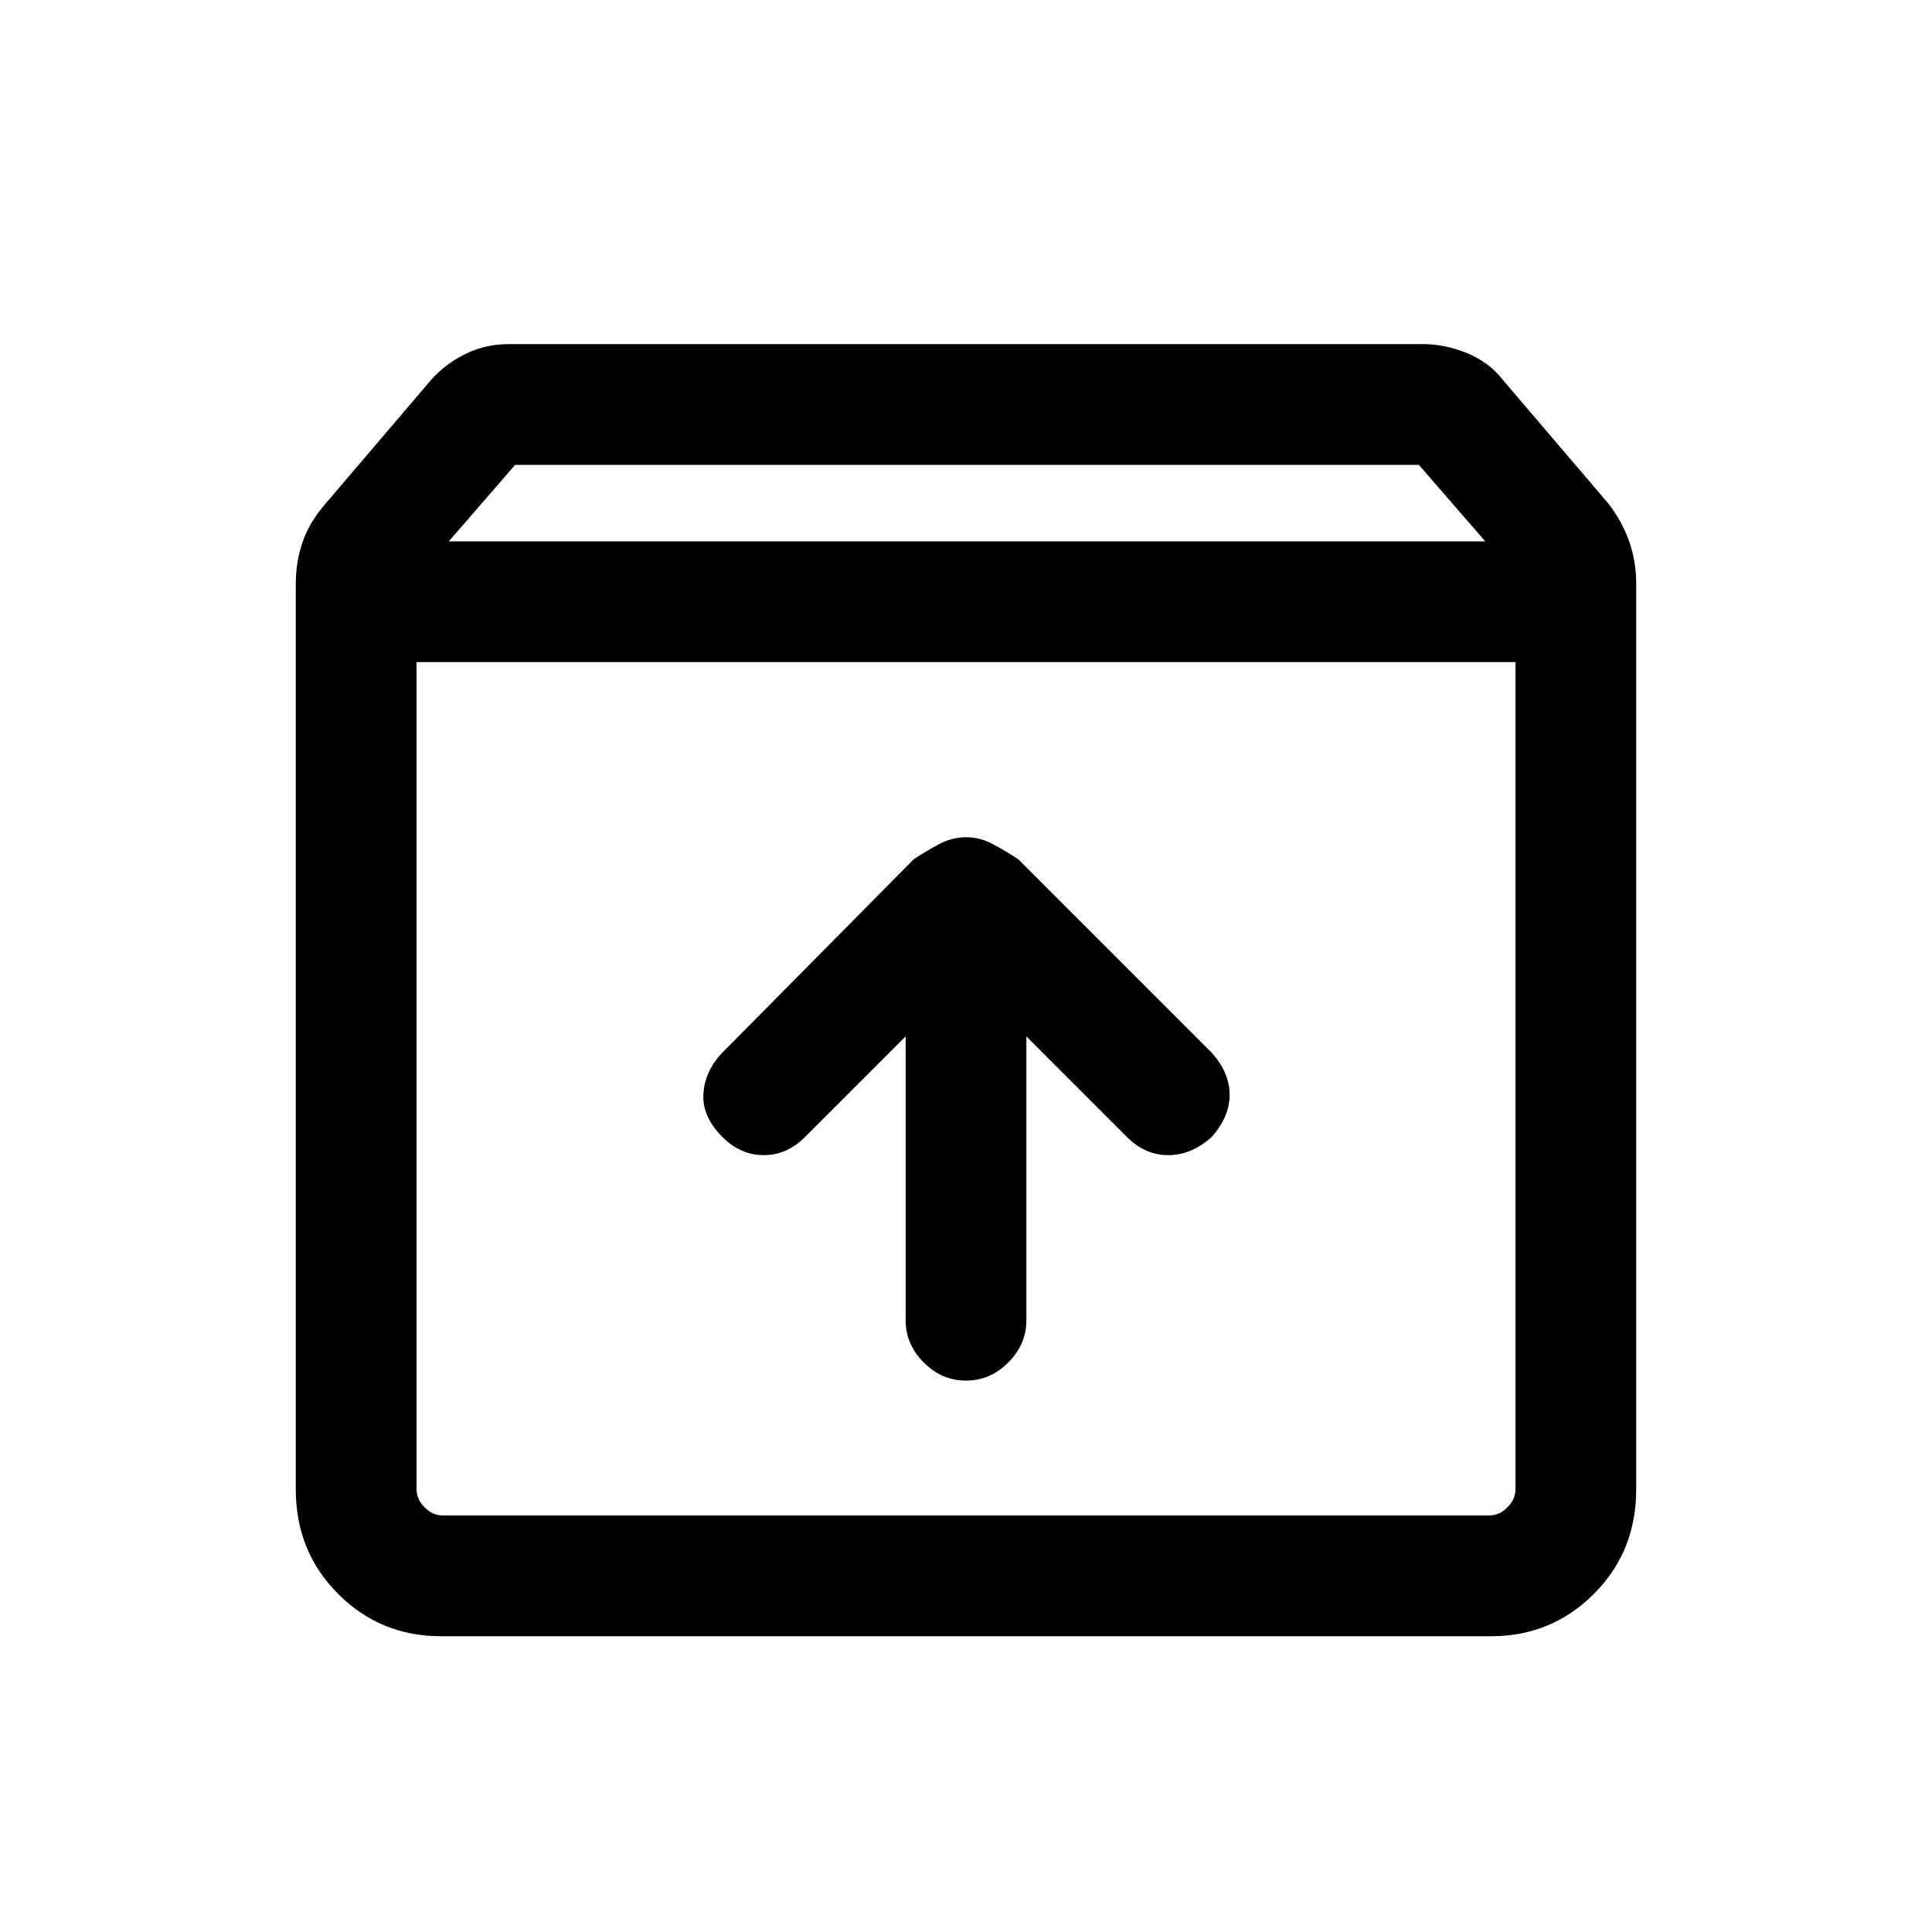 <svg xmlns="http://www.w3.org/2000/svg" height="20" width="20"><path d="M4.562 16.938q-.624 0-1.062-.438-.438-.438-.438-1.083V6.042q0-.23.073-.438t.24-.396l1.083-1.27q.146-.167.354-.271.209-.105.459-.105h9.458q.229 0 .459.094.229.094.374.282l1.084 1.27q.146.188.219.396.073.208.073.438v9.375q0 .645-.438 1.083-.438.438-1.062.438Zm.084-11.334h10.729l-.687-.792H5.333Zm-.063 10.084h10.834q.104 0 .187-.084.084-.083.084-.187V6.854H4.312v8.563q0 .104.084.187.083.084.187.084ZM10 14.292q.25 0 .438-.188.187-.187.187-.437v-2.938l1.042 1.042q.187.187.427.187.239 0 .448-.187.187-.209.187-.438t-.187-.437l-2-2q-.125-.084-.261-.156-.135-.073-.281-.073-.146 0-.281.073-.136.072-.261.156l-2 2.021q-.166.187-.177.416-.01.229.198.438.188.187.427.187.24 0 .427-.187l1.042-1.042v2.938q0 .25.187.437.188.188.438.188Zm-5.688 1.396V6.854v8.834Z"/></svg>